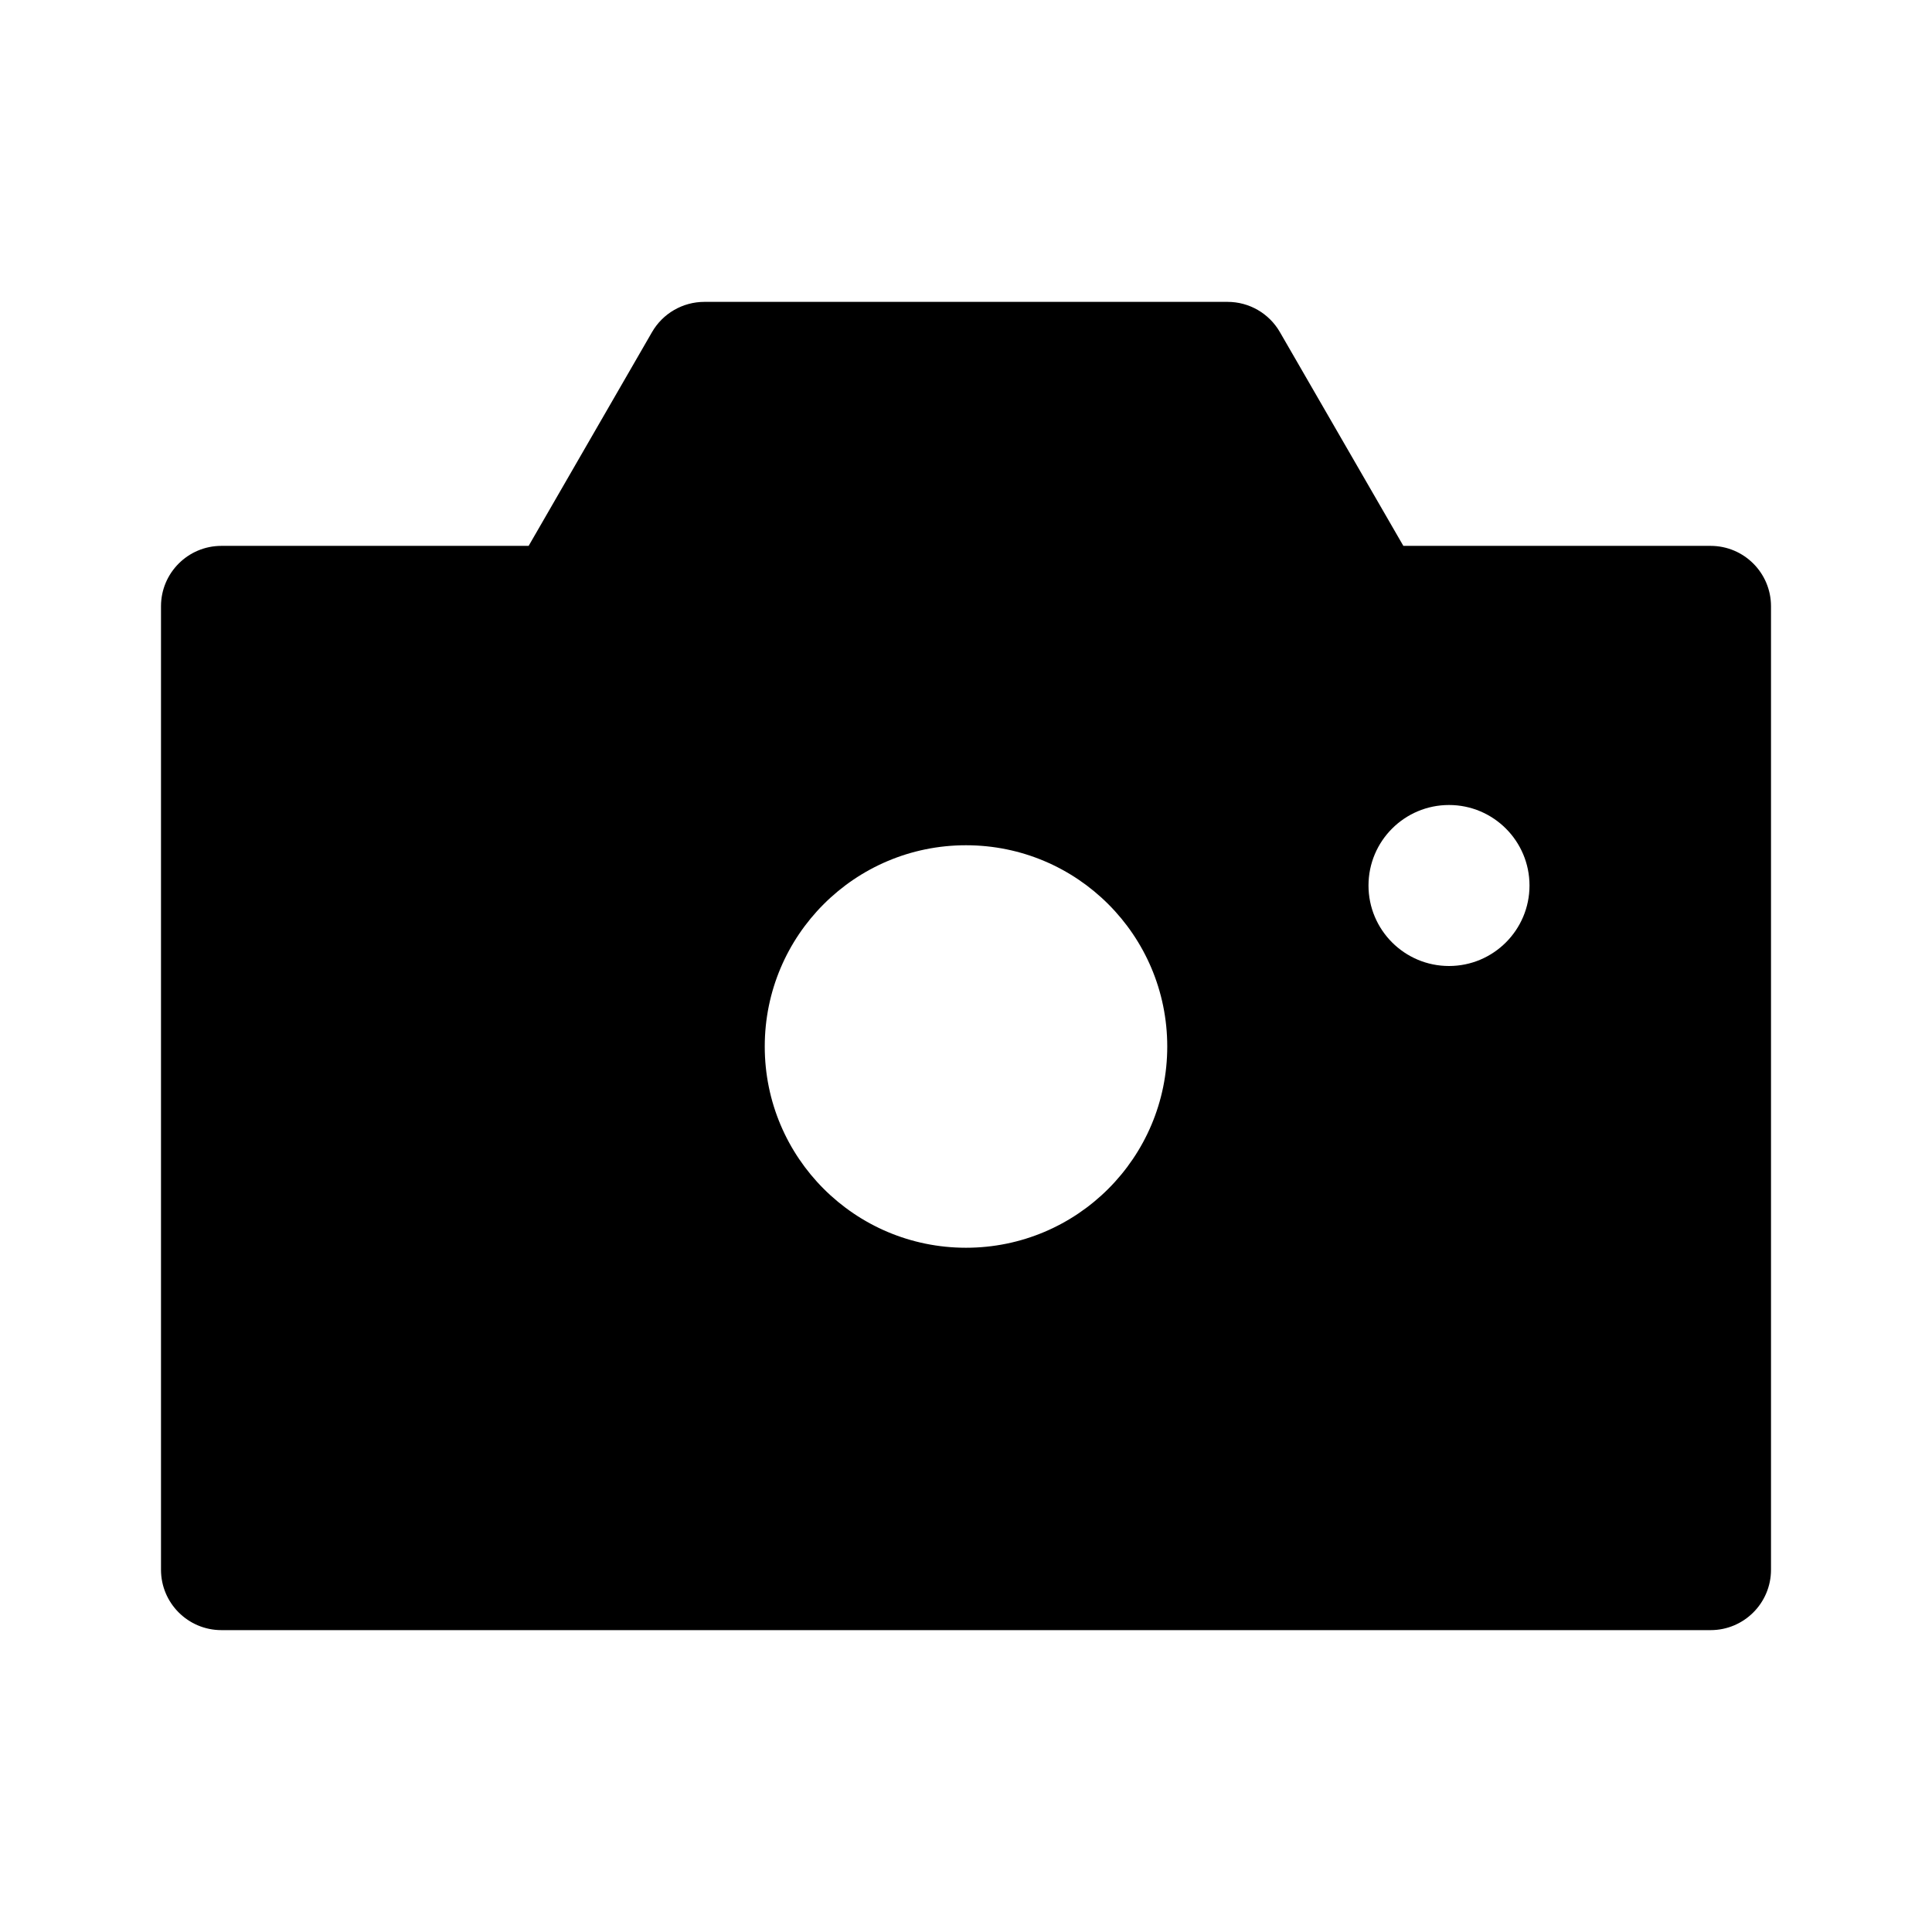 <svg xmlns="http://www.w3.org/2000/svg" width="24" height="24" viewBox="0 0 24 24" fill="none">
<path fill-rule="evenodd" clip-rule="evenodd" d="M8.1 4.125C8.234 3.893 8.482 3.75 8.75 3.75H15.25C15.518 3.75 15.765 3.893 15.899 4.125L17.433 6.781H21.25C21.664 6.781 22 7.117 22 7.531V19.5C22 19.914 21.664 20.25 21.25 20.25H2.75C2.336 20.25 2 19.914 2 19.5V7.531C2 7.117 2.336 6.781 2.75 6.781H6.567L8.1 4.125ZM19 11C19 11.552 18.552 12 18 12C17.448 12 17 11.552 17 11C17 10.448 17.448 10 18 10C18.552 10 19 10.448 19 11ZM14.5 13C14.5 14.381 13.381 15.5 12 15.5C10.619 15.5 9.5 14.381 9.5 13C9.5 11.619 10.619 10.5 12 10.5C13.381 10.5 14.5 11.619 14.5 13Z" fill="black"/>
</svg>